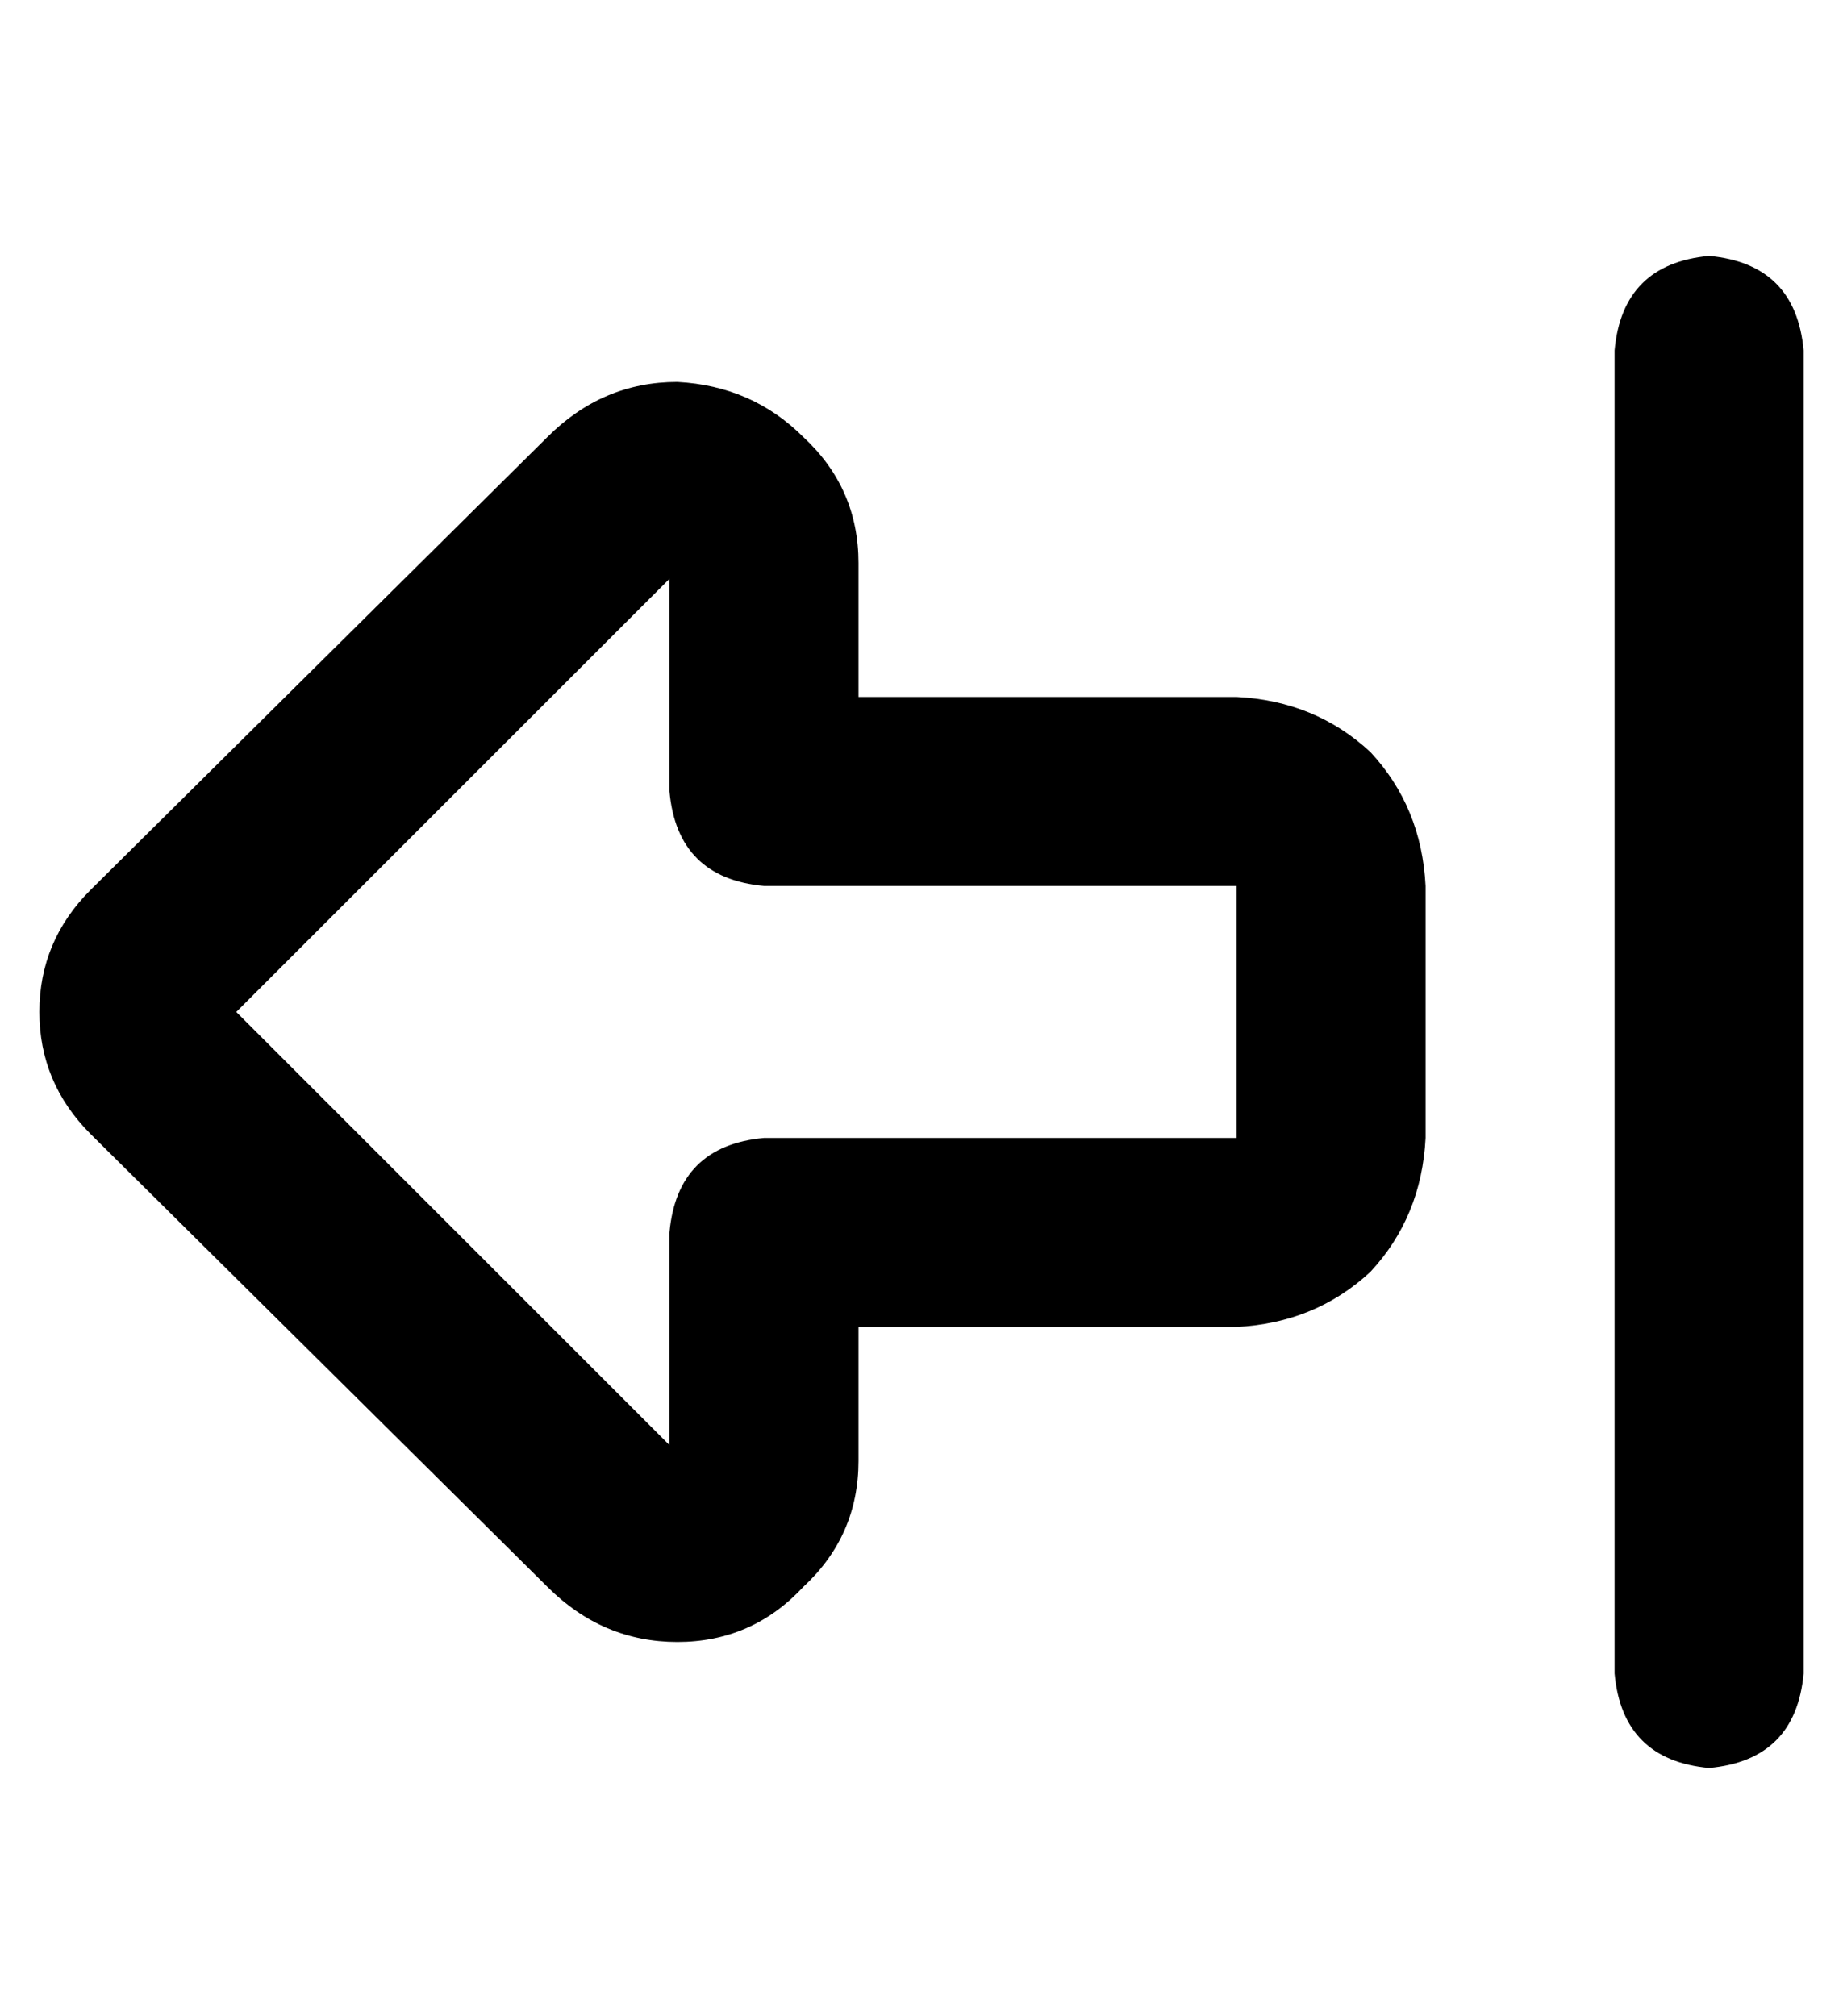 <?xml version="1.0" standalone="no"?>
<!DOCTYPE svg PUBLIC "-//W3C//DTD SVG 1.1//EN" "http://www.w3.org/Graphics/SVG/1.1/DTD/svg11.dtd" >
<svg xmlns="http://www.w3.org/2000/svg" xmlns:xlink="http://www.w3.org/1999/xlink" version="1.1" viewBox="-10 -40 468 512">
   <path fill="currentColor"
d="M160 107l-110 110l110 -110l-110 110l110 110v0v-54v0q2 -22 24 -24h120v0v-64v0h-120v0q-22 -2 -24 -24v-54v0zM0 217q0 -18 13 -31l116 -115v0q14 -14 33 -14q19 1 32 14q14 13 14 32v34v0h96v0q20 1 34 14q13 14 14 34v64v0q-1 20 -14 34q-14 13 -34 14h-96v0v34v0
q0 19 -14 32q-13 14 -32 14t-33 -14l-116 -115v0q-13 -13 -13 -31v0zM400 49q2 -22 24 -24q22 2 24 24v336v0q-2 22 -24 24q-22 -2 -24 -24v-336v0z" />
</svg>
